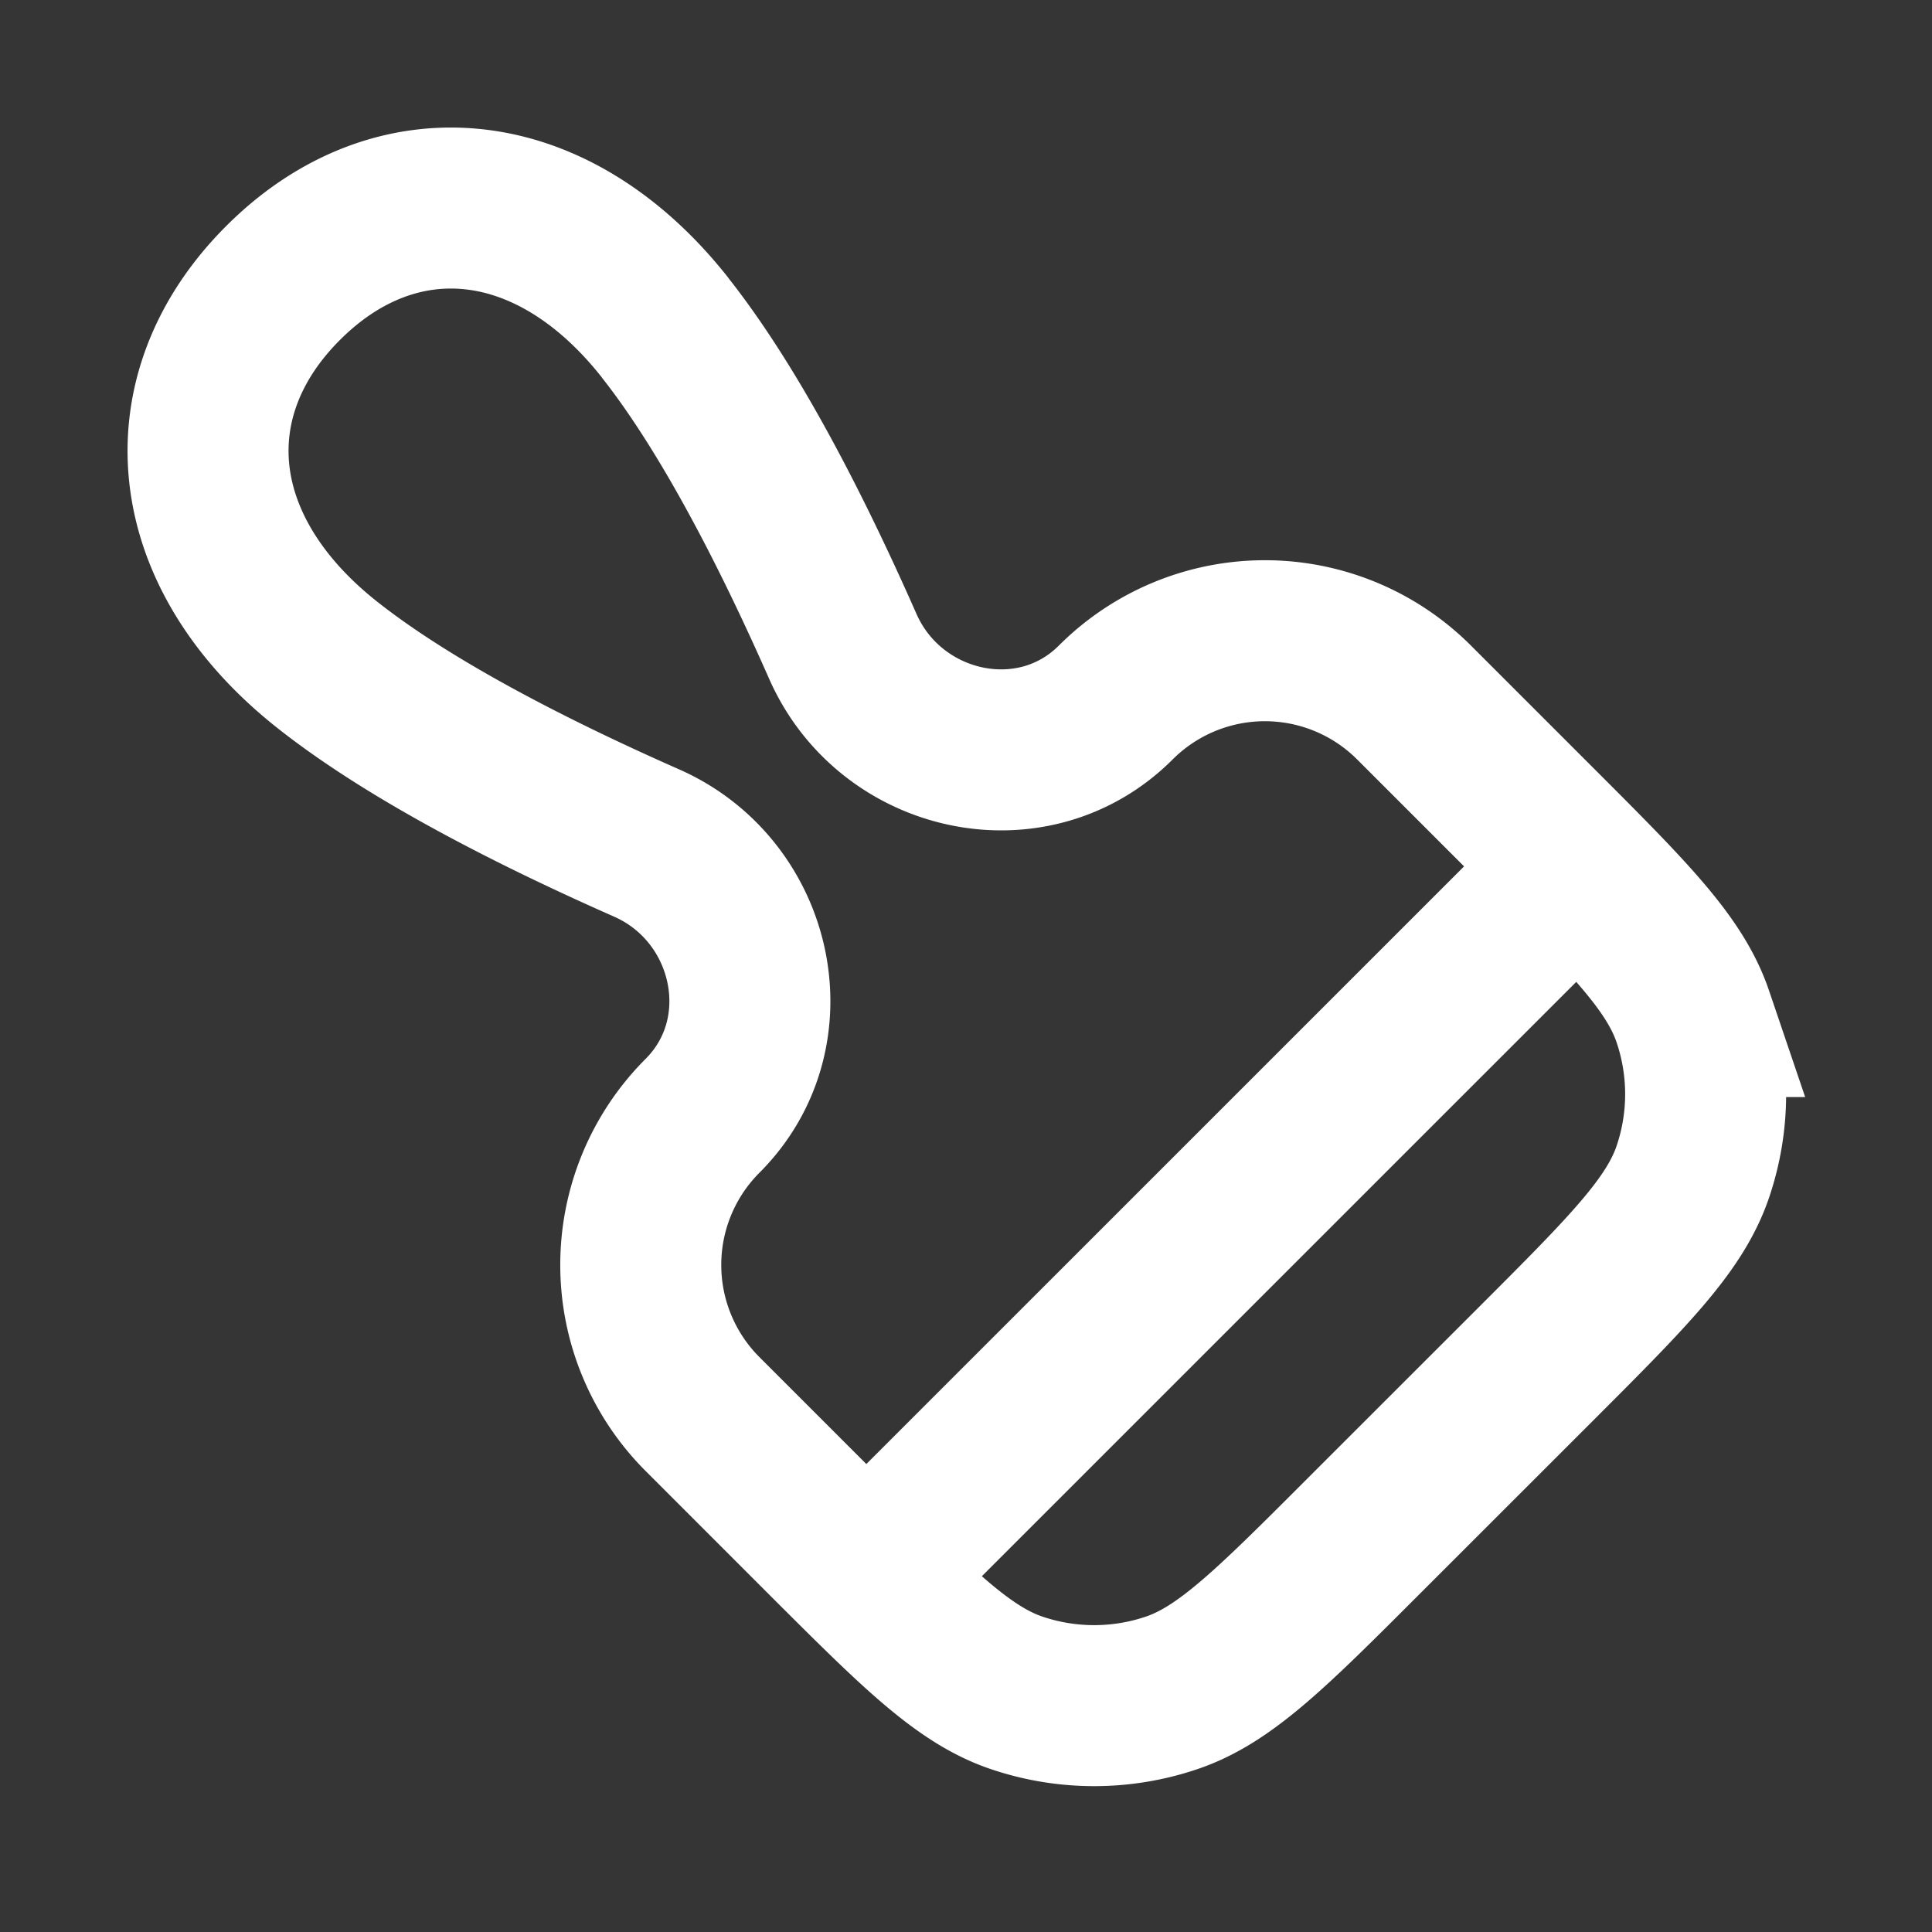 <svg xmlns="http://www.w3.org/2000/svg" width="24" height="24" fill="none"><rect width="100%" height="100%" fill="#333333" stroke="none"/><path fill="#fff" fill-opacity=".01" d="M24 0v24H0V0z"/><path stroke="#FFFFFF" stroke-width="2" d="m10.762 19.601 8.84-8.839M8.261 4.07C9.07 5.094 9.84 6.602 10.47 8.03c.592 1.34 2.355 1.732 3.39.697a2.62 2.62 0 0 1 3.706 0l1.506 1.506c1.155 1.155 1.732 1.732 1.957 2.395a3 3 0 0 1 0 1.928c-.225.662-.802 1.24-1.957 2.395l-2.121 2.12c-1.155 1.156-1.732 1.733-2.395 1.958a3 3 0 0 1-1.928 0c-.663-.225-1.24-.802-2.395-1.957l-1.506-1.506a2.62 2.62 0 0 1 0-3.705c1.035-1.036.643-2.8-.697-3.39-1.427-.63-2.935-1.4-3.959-2.208-1.785-1.407-1.953-3.35-.555-4.747 1.397-1.398 3.34-1.23 4.747.555Z"/></svg>